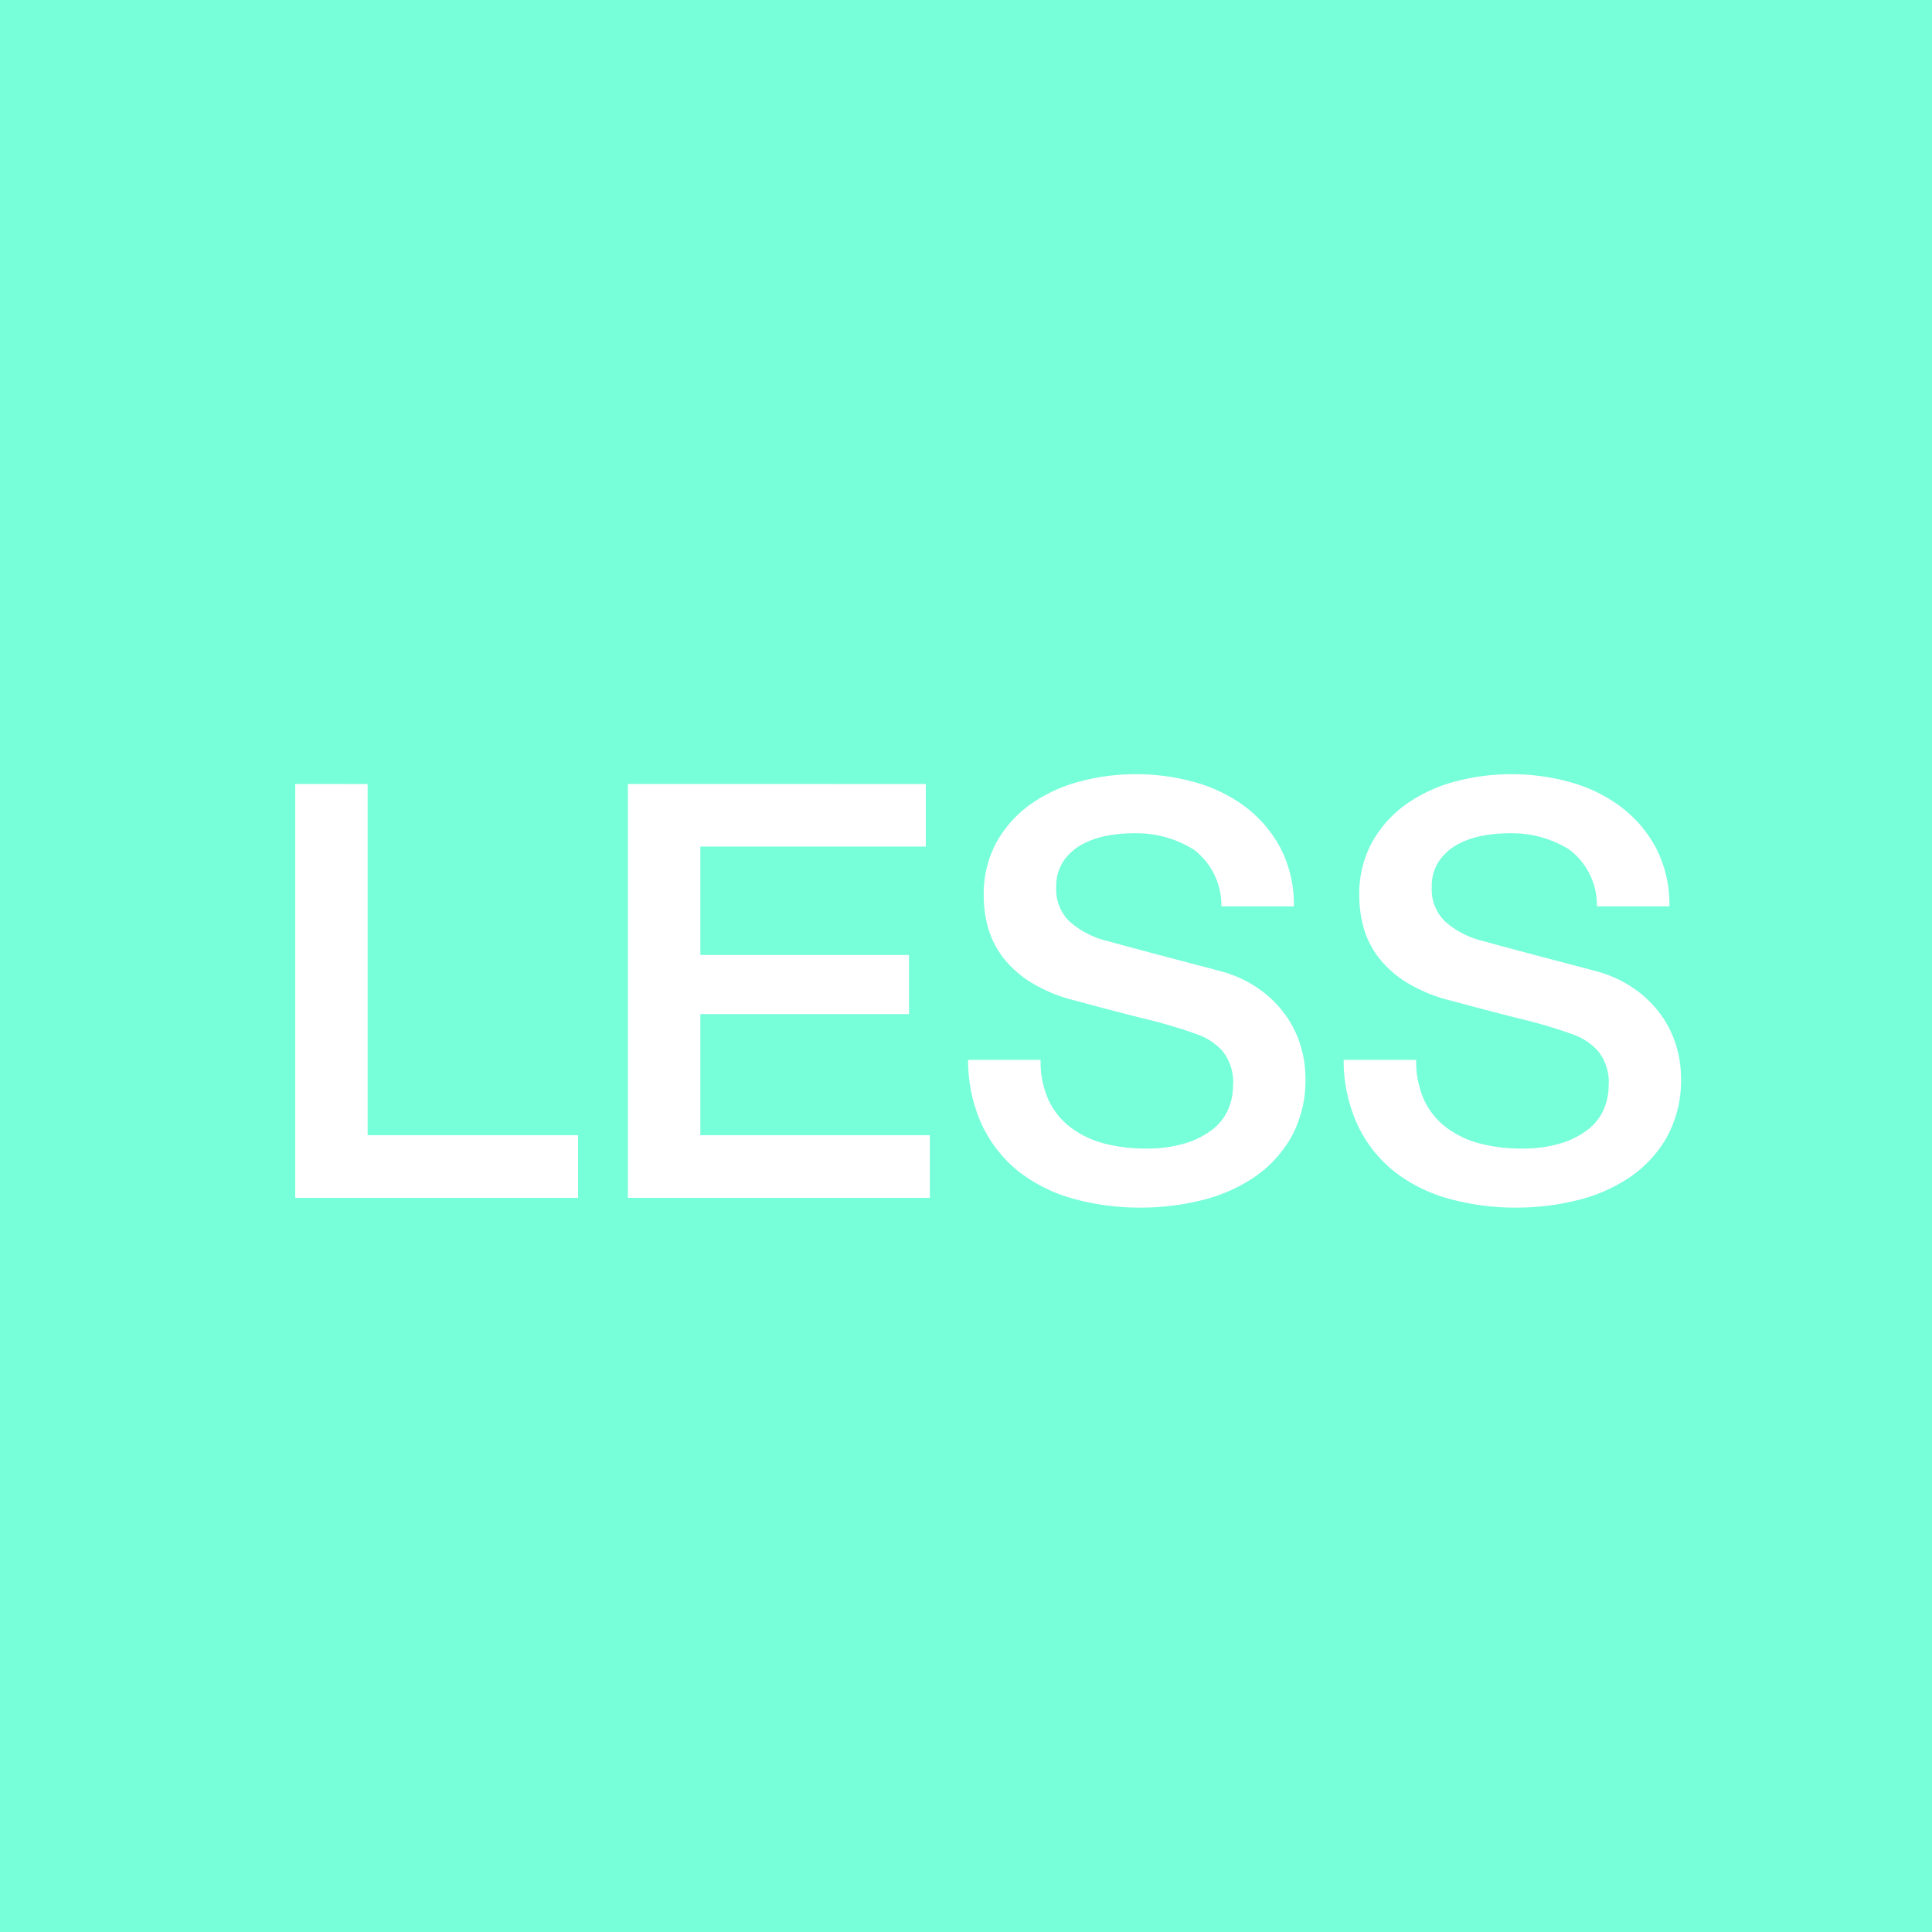<svg xmlns="http://www.w3.org/2000/svg" width="100.001" height="100.002" viewBox="0 0 100.001 100.002">
  <path id="Subtraction_3" data-name="Subtraction 3" d="M-5870,100h-100V0h100V100Zm-30.451-45.141h0a7.968,7.968,0,0,0,.751,3.434,6.758,6.758,0,0,0,1.92,2.385,8.085,8.085,0,0,0,2.82,1.38,12.892,12.892,0,0,0,3.449.449,13.111,13.111,0,0,0,3.121-.375,8.443,8.443,0,0,0,2.73-1.185,6.265,6.265,0,0,0,1.935-2.084,6.1,6.1,0,0,0,.735-3.076,5.817,5.817,0,0,0-.255-1.68,5.407,5.407,0,0,0-.78-1.575,5.791,5.791,0,0,0-1.305-1.3,6.261,6.261,0,0,0-1.831-.9c-.214-.061-.631-.176-1.4-.375l-1.994-.526c-.654-.173-1.274-.339-1.845-.494-.6-.163-.872-.237-.945-.255a4.6,4.6,0,0,1-1.846-.975,2.309,2.309,0,0,1-.7-1.784,2.316,2.316,0,0,1,.375-1.35,2.762,2.762,0,0,1,.945-.856,4.32,4.32,0,0,1,1.26-.449,7.066,7.066,0,0,1,1.35-.136,5.622,5.622,0,0,1,3.209.856,3.632,3.632,0,0,1,1.411,2.925h3.749a6.373,6.373,0,0,0-.659-2.955,6.456,6.456,0,0,0-1.786-2.146,7.841,7.841,0,0,0-2.61-1.305,11.281,11.281,0,0,0-3.165-.434,11.14,11.14,0,0,0-2.85.375,7.89,7.89,0,0,0-2.52,1.155,6.03,6.03,0,0,0-1.785,1.966,5.593,5.593,0,0,0-.676,2.8,6.157,6.157,0,0,0,.225,1.65,4.591,4.591,0,0,0,.766,1.53,5.472,5.472,0,0,0,1.455,1.3,8.013,8.013,0,0,0,2.3.945c1.451.393,2.708.721,3.734.975a25.539,25.539,0,0,1,2.656.8,3.172,3.172,0,0,1,1.215.824,2.571,2.571,0,0,1,.555,1.816,3.1,3.1,0,0,1-.24,1.184,2.67,2.67,0,0,1-.781,1.035,4.277,4.277,0,0,1-1.41.736,6.822,6.822,0,0,1-2.1.285,8.411,8.411,0,0,1-2.114-.255,5.015,5.015,0,0,1-1.725-.811,3.79,3.79,0,0,1-1.17-1.425,4.809,4.809,0,0,1-.421-2.1Zm-19.44,0h0a7.993,7.993,0,0,0,.75,3.434,6.781,6.781,0,0,0,1.919,2.385,8.11,8.11,0,0,0,2.821,1.38,12.907,12.907,0,0,0,3.449.449,13.121,13.121,0,0,0,3.121-.375,8.445,8.445,0,0,0,2.73-1.185,6.26,6.26,0,0,0,1.934-2.084,6.092,6.092,0,0,0,.736-3.076,5.817,5.817,0,0,0-.255-1.68,5.473,5.473,0,0,0-.78-1.575,5.791,5.791,0,0,0-1.305-1.3,6.278,6.278,0,0,0-1.83-.9c-.307-.087-.8-.22-1.4-.375l-.013,0-.366-.1-1.615-.426c-.666-.176-1.287-.343-1.844-.494-.6-.163-.873-.237-.945-.255a4.6,4.6,0,0,1-1.846-.975,2.308,2.308,0,0,1-.7-1.784,2.319,2.319,0,0,1,.375-1.35,2.766,2.766,0,0,1,.946-.856,4.318,4.318,0,0,1,1.26-.449,7.067,7.067,0,0,1,1.35-.136,5.625,5.625,0,0,1,3.209.856,3.633,3.633,0,0,1,1.411,2.925h3.75a6.362,6.362,0,0,0-.661-2.955,6.445,6.445,0,0,0-1.786-2.146,7.852,7.852,0,0,0-2.609-1.305,11.3,11.3,0,0,0-3.166-.434,11.14,11.14,0,0,0-2.85.375,7.892,7.892,0,0,0-2.521,1.155,6.021,6.021,0,0,0-1.784,1.966,5.589,5.589,0,0,0-.676,2.8,6.169,6.169,0,0,0,.225,1.65,4.578,4.578,0,0,0,.766,1.53,5.475,5.475,0,0,0,1.455,1.3,8.013,8.013,0,0,0,2.3.945c1.51.408,2.731.727,3.735.975a25.492,25.492,0,0,1,2.654.8,3.172,3.172,0,0,1,1.216.824,2.578,2.578,0,0,1,.554,1.816,3.1,3.1,0,0,1-.239,1.184,2.662,2.662,0,0,1-.781,1.035,4.278,4.278,0,0,1-1.41.736,6.811,6.811,0,0,1-2.1.285,8.41,8.41,0,0,1-2.115-.255,5.013,5.013,0,0,1-1.725-.811,3.823,3.823,0,0,1-1.171-1.425,4.824,4.824,0,0,1-.42-2.1Zm-17.609-14.28V62h15.63V58.759h-11.88V52.49h10.8V49.43h-10.8V43.82h11.67V40.581Zm-17.219,0V62h14.639V58.759h-10.891V40.581Z" transform="translate(5970)" fill="#77ffda"/>
</svg>

